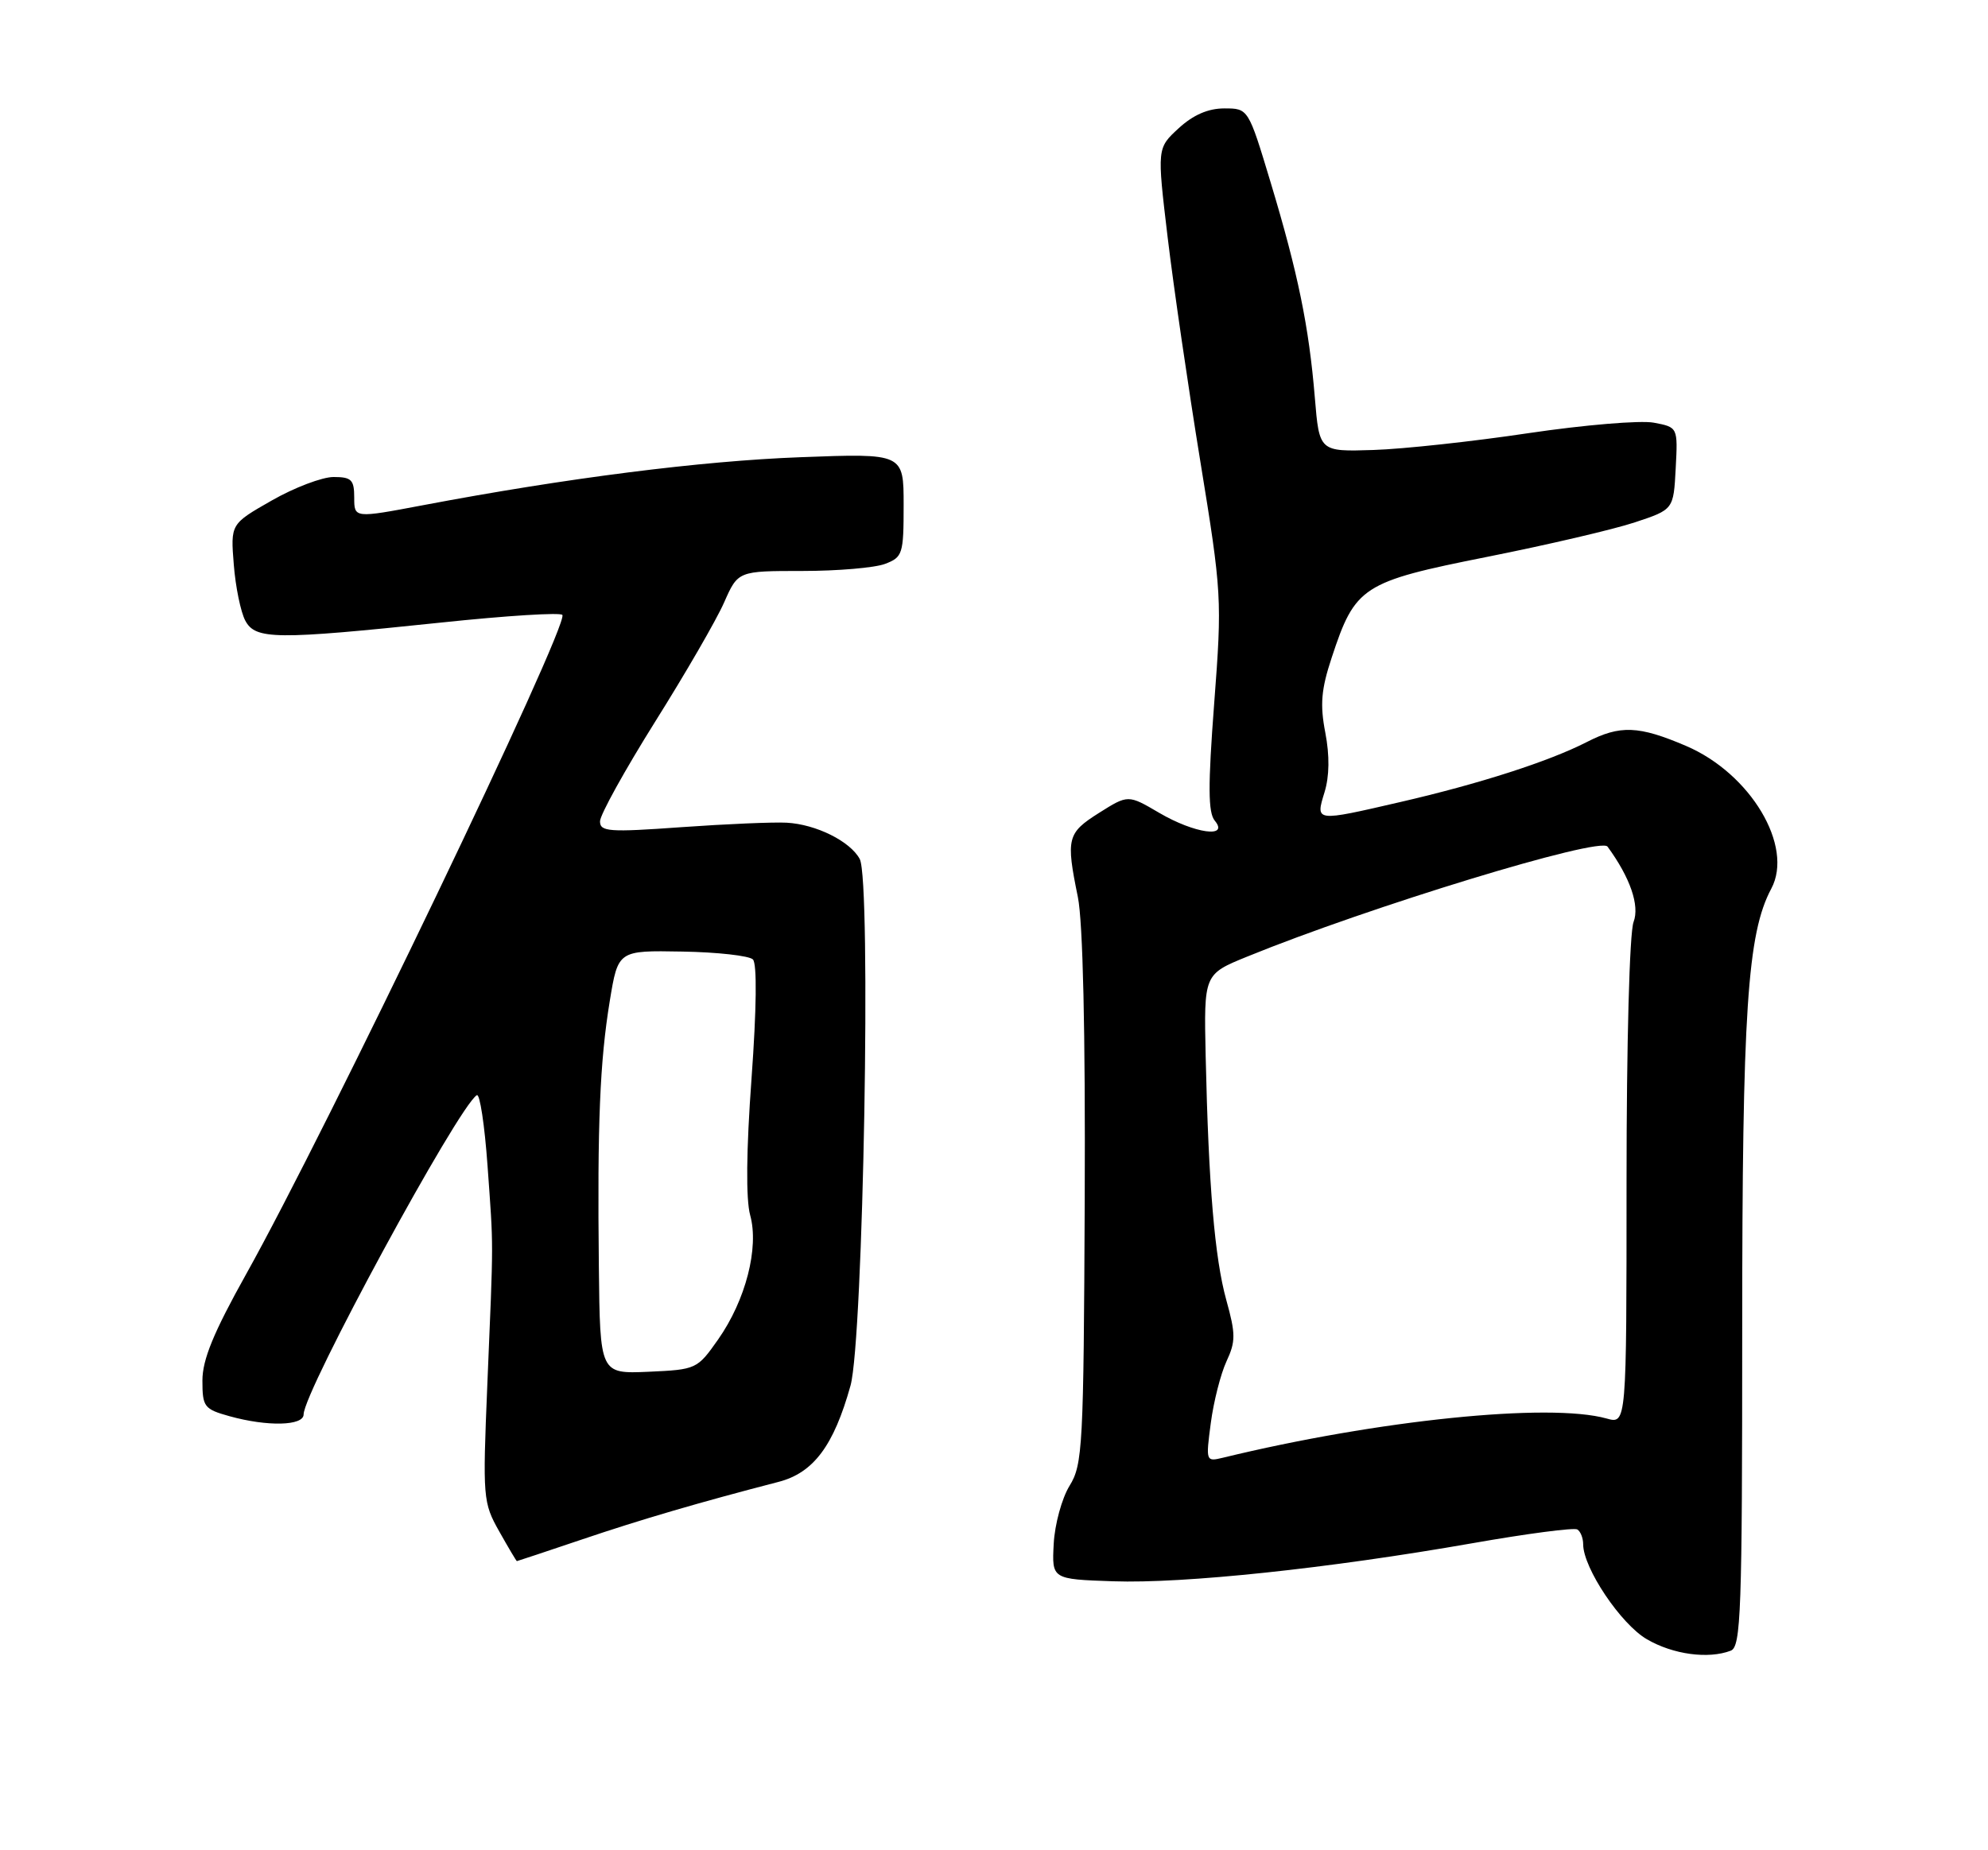 <?xml version="1.0" encoding="UTF-8" standalone="no"?>
<!DOCTYPE svg PUBLIC "-//W3C//DTD SVG 1.1//EN" "http://www.w3.org/Graphics/SVG/1.1/DTD/svg11.dtd" >
<svg xmlns="http://www.w3.org/2000/svg" xmlns:xlink="http://www.w3.org/1999/xlink" version="1.1" viewBox="0 0 275 256">
 <g >
 <path fill="currentColor"
d=" M 239.42 228.39 C 240.83 227.85 241.00 223.00 241.00 183.98 C 241.00 139.86 241.71 129.16 245.02 122.96 C 248.16 117.09 242.16 107.03 233.24 103.21 C 226.67 100.40 224.12 100.30 219.50 102.67 C 214.27 105.35 204.64 108.45 193.71 110.97 C 181.85 113.71 181.97 113.72 183.22 109.62 C 183.90 107.41 183.94 104.56 183.33 101.37 C 182.58 97.49 182.76 95.38 184.21 91.00 C 187.46 81.12 188.42 80.50 205.66 77.06 C 214.00 75.40 223.22 73.25 226.16 72.27 C 231.50 70.50 231.50 70.50 231.80 64.80 C 232.10 59.11 232.10 59.11 228.75 58.48 C 226.91 58.14 219.13 58.79 211.45 59.93 C 203.78 61.08 194.12 62.13 190.00 62.26 C 182.50 62.50 182.50 62.50 181.88 55.00 C 181.07 45.20 179.55 37.78 175.77 25.25 C 172.68 15.00 172.68 15.00 169.36 15.00 C 167.12 15.00 165.05 15.90 163.04 17.75 C 160.05 20.50 160.05 20.50 161.52 32.83 C 162.33 39.62 164.37 53.57 166.04 63.83 C 169.01 82.05 169.06 82.85 167.96 97.30 C 167.09 108.74 167.11 112.43 168.04 113.55 C 170.08 116.01 165.24 115.33 160.36 112.47 C 156.05 109.94 156.05 109.94 152.02 112.48 C 147.62 115.26 147.44 115.99 149.10 124.11 C 149.80 127.55 150.15 142.70 150.05 165.97 C 149.90 200.15 149.77 202.64 147.95 205.58 C 146.89 207.30 145.90 210.92 145.76 213.61 C 145.50 218.50 145.50 218.50 153.99 218.79 C 163.75 219.13 183.81 217.01 203.64 213.53 C 211.20 212.20 217.75 211.34 218.19 211.62 C 218.64 211.89 219.00 212.82 219.00 213.67 C 219.00 216.95 224.22 224.74 227.83 226.82 C 231.44 228.92 236.32 229.58 239.42 228.39 Z  M 80.51 213.00 C 88.66 210.24 96.83 207.85 107.68 205.04 C 112.53 203.79 115.33 200.04 117.65 191.72 C 119.43 185.33 120.54 121.88 118.93 118.86 C 117.61 116.40 112.88 114.05 108.81 113.83 C 106.99 113.73 100.44 114.01 94.25 114.45 C 84.23 115.17 83.00 115.08 83.00 113.64 C 83.00 112.75 86.43 106.56 90.61 99.88 C 94.80 93.21 99.10 85.78 100.16 83.37 C 102.09 79.00 102.09 79.00 110.98 79.00 C 115.87 79.00 121.02 78.56 122.43 78.02 C 124.86 77.10 125.00 76.66 125.00 69.89 C 125.00 62.72 125.00 62.72 110.75 63.26 C 97.01 63.77 78.31 66.15 58.47 69.91 C 49.00 71.70 49.00 71.70 49.00 68.85 C 49.00 66.38 48.62 66.00 46.14 66.00 C 44.57 66.00 40.72 67.46 37.59 69.25 C 31.89 72.50 31.89 72.50 32.34 78.12 C 32.58 81.20 33.30 84.69 33.93 85.87 C 35.34 88.51 38.10 88.54 61.00 86.14 C 70.08 85.18 77.63 84.71 77.80 85.09 C 78.55 86.83 45.21 156.33 34.04 176.31 C 29.54 184.37 28.00 188.12 28.00 191.02 C 28.00 194.66 28.24 194.97 31.75 195.95 C 37.01 197.41 42.00 197.29 42.00 195.70 C 42.00 192.55 63.39 153.11 65.96 151.53 C 66.37 151.27 67.04 155.66 67.44 161.28 C 68.28 173.05 68.28 170.80 67.41 191.64 C 66.76 207.27 66.81 207.90 69.06 211.89 C 70.33 214.15 71.43 216.00 71.50 216.00 C 71.57 216.00 75.62 214.65 80.51 213.00 Z  M 167.49 196.89 C 167.88 193.92 168.86 190.09 169.66 188.36 C 170.94 185.61 170.94 184.57 169.63 179.86 C 168.03 174.07 167.18 164.04 166.78 146.15 C 166.53 134.80 166.53 134.80 172.52 132.36 C 189.40 125.47 221.34 115.72 222.37 117.14 C 225.50 121.42 226.84 125.29 225.97 127.57 C 225.41 129.04 225.00 144.35 225.00 163.58 C 225.00 197.04 225.00 197.04 222.25 196.27 C 214.32 194.05 190.59 196.48 169.14 201.70 C 166.81 202.26 166.79 202.19 167.49 196.89 Z  M 82.84 175.30 C 82.62 155.48 82.98 146.86 84.35 138.50 C 85.50 131.50 85.50 131.50 94.36 131.66 C 99.23 131.74 103.64 132.24 104.15 132.75 C 104.73 133.33 104.66 139.57 103.96 149.21 C 103.23 159.17 103.17 165.95 103.77 168.13 C 105.02 172.65 103.15 179.90 99.34 185.33 C 96.45 189.44 96.33 189.50 89.71 189.80 C 83.00 190.09 83.00 190.09 82.84 175.30 Z "/>
</g>
</svg>